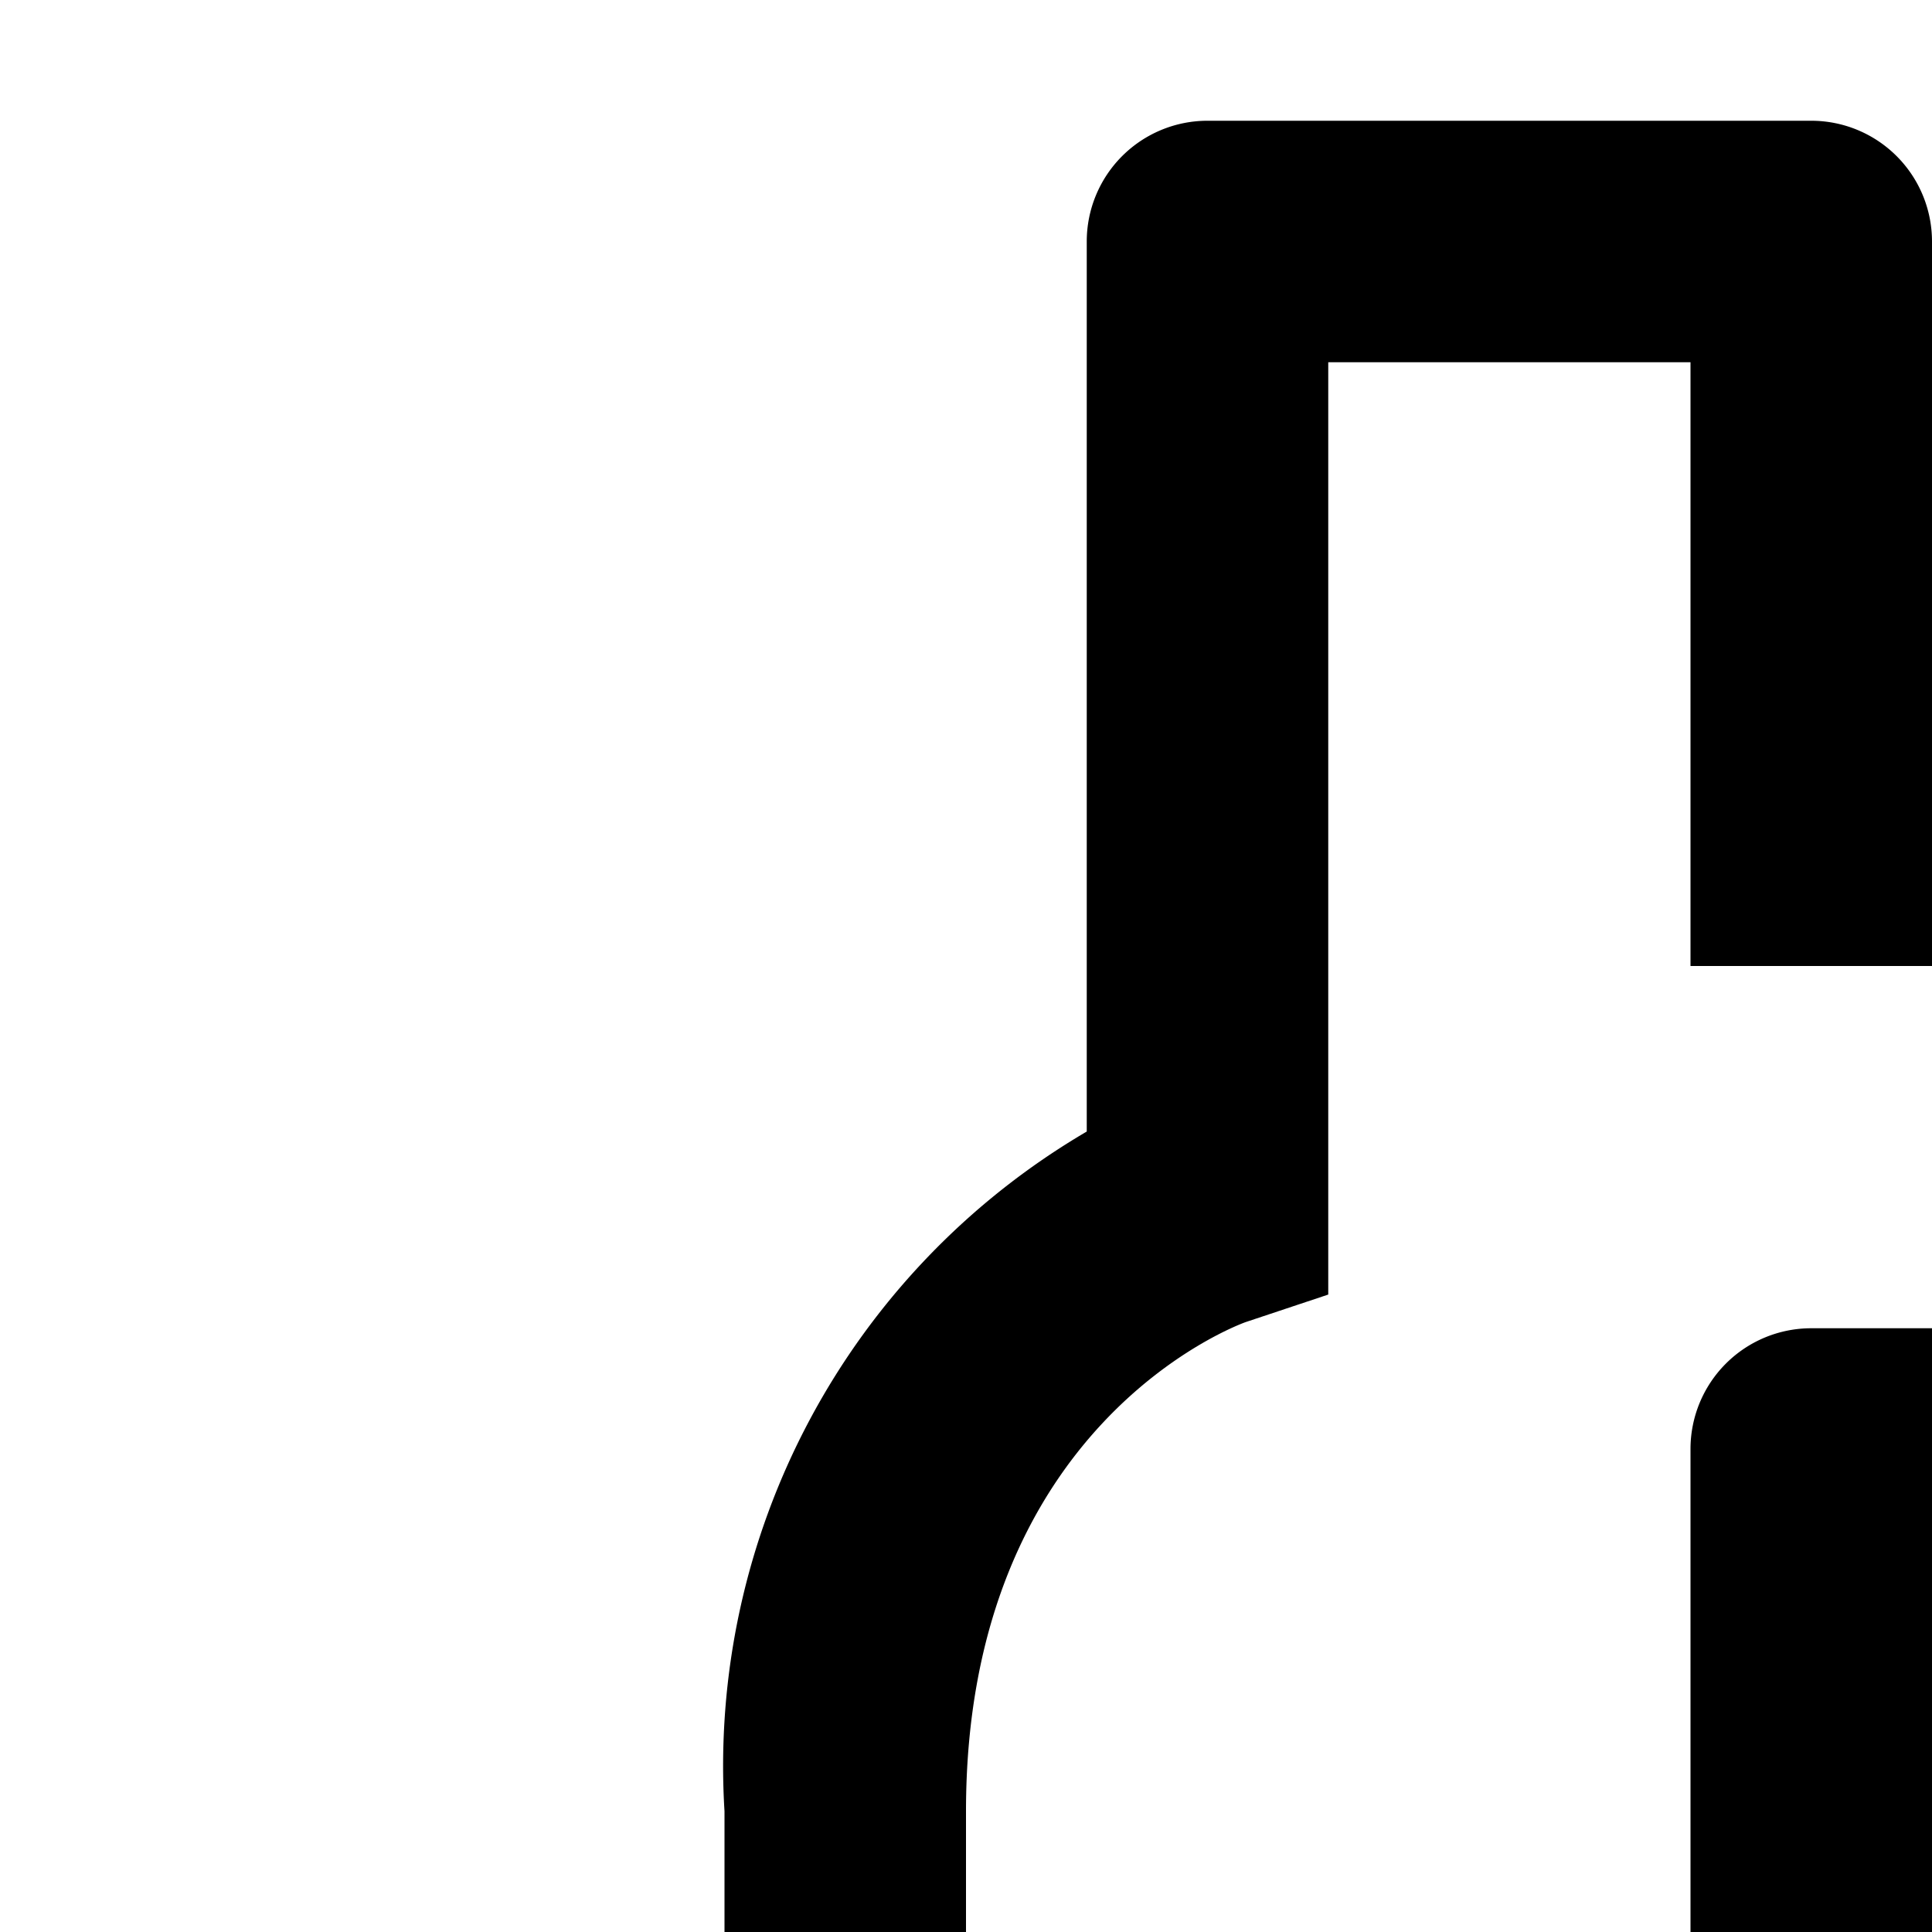 <svg xmlns="http://www.w3.org/2000/svg" viewBox="0 0 16 16"><path d="M25,11H15a1,1,0,0,0-1,1v4a6.005,6.005,0,0,0,5,5.91V28H16v2h8V28H21V21.91A6.005,6.005,0,0,0,26,16V12A1,1,0,0,0,25,11Zm-1,5a4,4,0,0,1-8,0V13h8Z"/><path d="M15,1H10A1,1,0,0,0,9,2V9.371A6.09,6.09,0,0,0,6,15V29a1,1,0,0,0,1,1h5V28H8V15c0-3.188,2.231-4.02,2.316-4.051L11,10.721V3h3V8h2V2A1,1,0,0,0,15,1Z"/></svg>